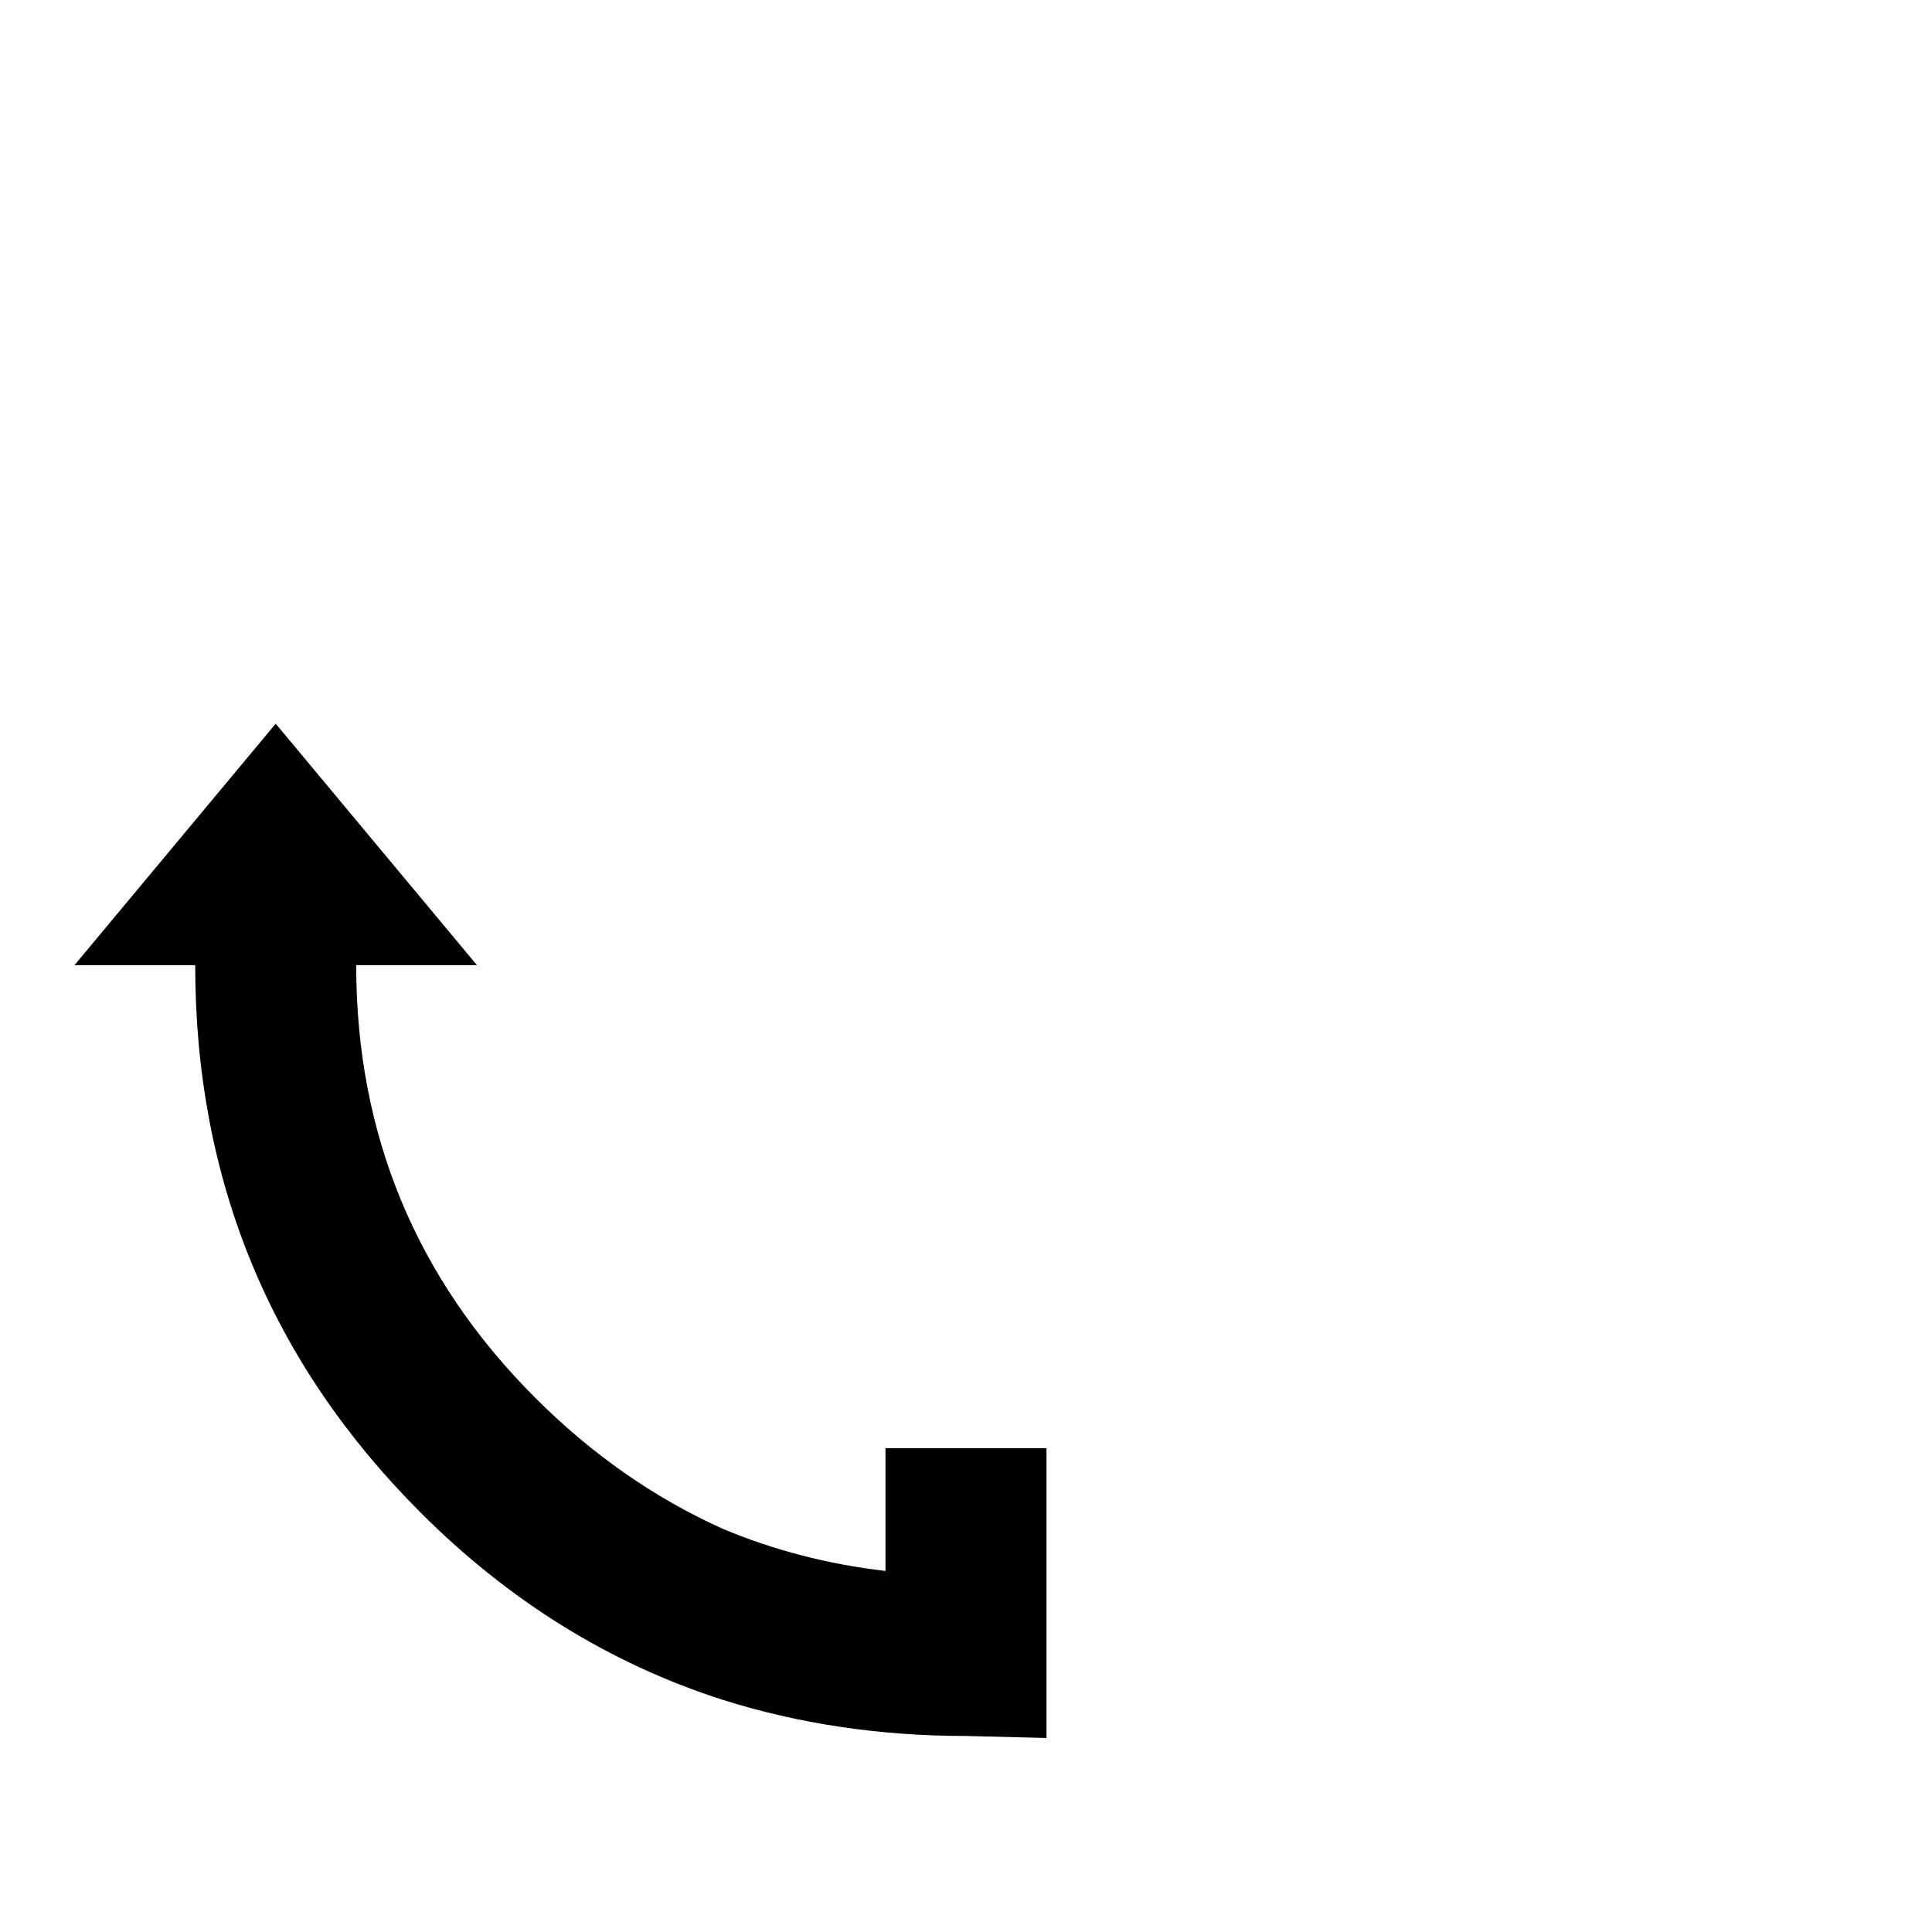 <svg xmlns:dc="http://purl.org/dc/elements/1.1/" xmlns:cc="http://creativecommons.org/ns#" xmlns:rdf="http://www.w3.org/1999/02/22-rdf-syntax-ns#" xmlns:svg="http://www.w3.org/2000/svg" xmlns="http://www.w3.org/2000/svg" xmlns:sodipodi="http://sodipodi.sourceforge.net/DTD/sodipodi-0.dtd" xmlns:inkscape="http://www.inkscape.org/namespaces/inkscape" width="48" height="48" id="svg5057" version="1.1" inkscape:version="0.91 r13725" viewBox="0 0 48 48" sodipodi:docname="all_icons.tar">
  <defs id="defs5059"/>
  <sodipodi:namedview id="base" pagecolor="#ffffff" bordercolor="#666666" borderopacity="1.0" inkscape:pageopacity="0.0" inkscape:pageshadow="2" inkscape:zoom="5.3607533" inkscape:cx="17.083968" inkscape:cy="9.574371" inkscape:current-layer="layer36" showgrid="true" inkscape:grid-bbox="true" inkscape:document-units="px" inkscape:window-width="1680" inkscape:window-height="988" inkscape:window-x="-8" inkscape:window-y="-8" inkscape:window-maximized="1" showguides="true">
    <inkscape:grid type="xygrid" id="grid6922"/>
  </sodipodi:namedview>
  <g inkscape:groupmode="layer" id="layer180" inkscape:label="move-bl" style="display:inline">
    <path style="display:inline;fill:#000000;stroke:none" d="m 8.85,23.98 q 0,6.3 4.45,10.75 2.1,2.1 4.65,3.25 1.9,0.8 4.05,1.05 l 0,-3.05 4,0 0,7.2 -2,-0.05 q -3.2,0 -6.05,-0.9 -4.2,-1.35 -7.5,-4.65 -5.6,-5.6 -5.6,-13.6 l -3,0 5,-6 5,6 -3,0" id="path6572" inkscape:connector-curvature="0"/>
  </g>
  </svg>